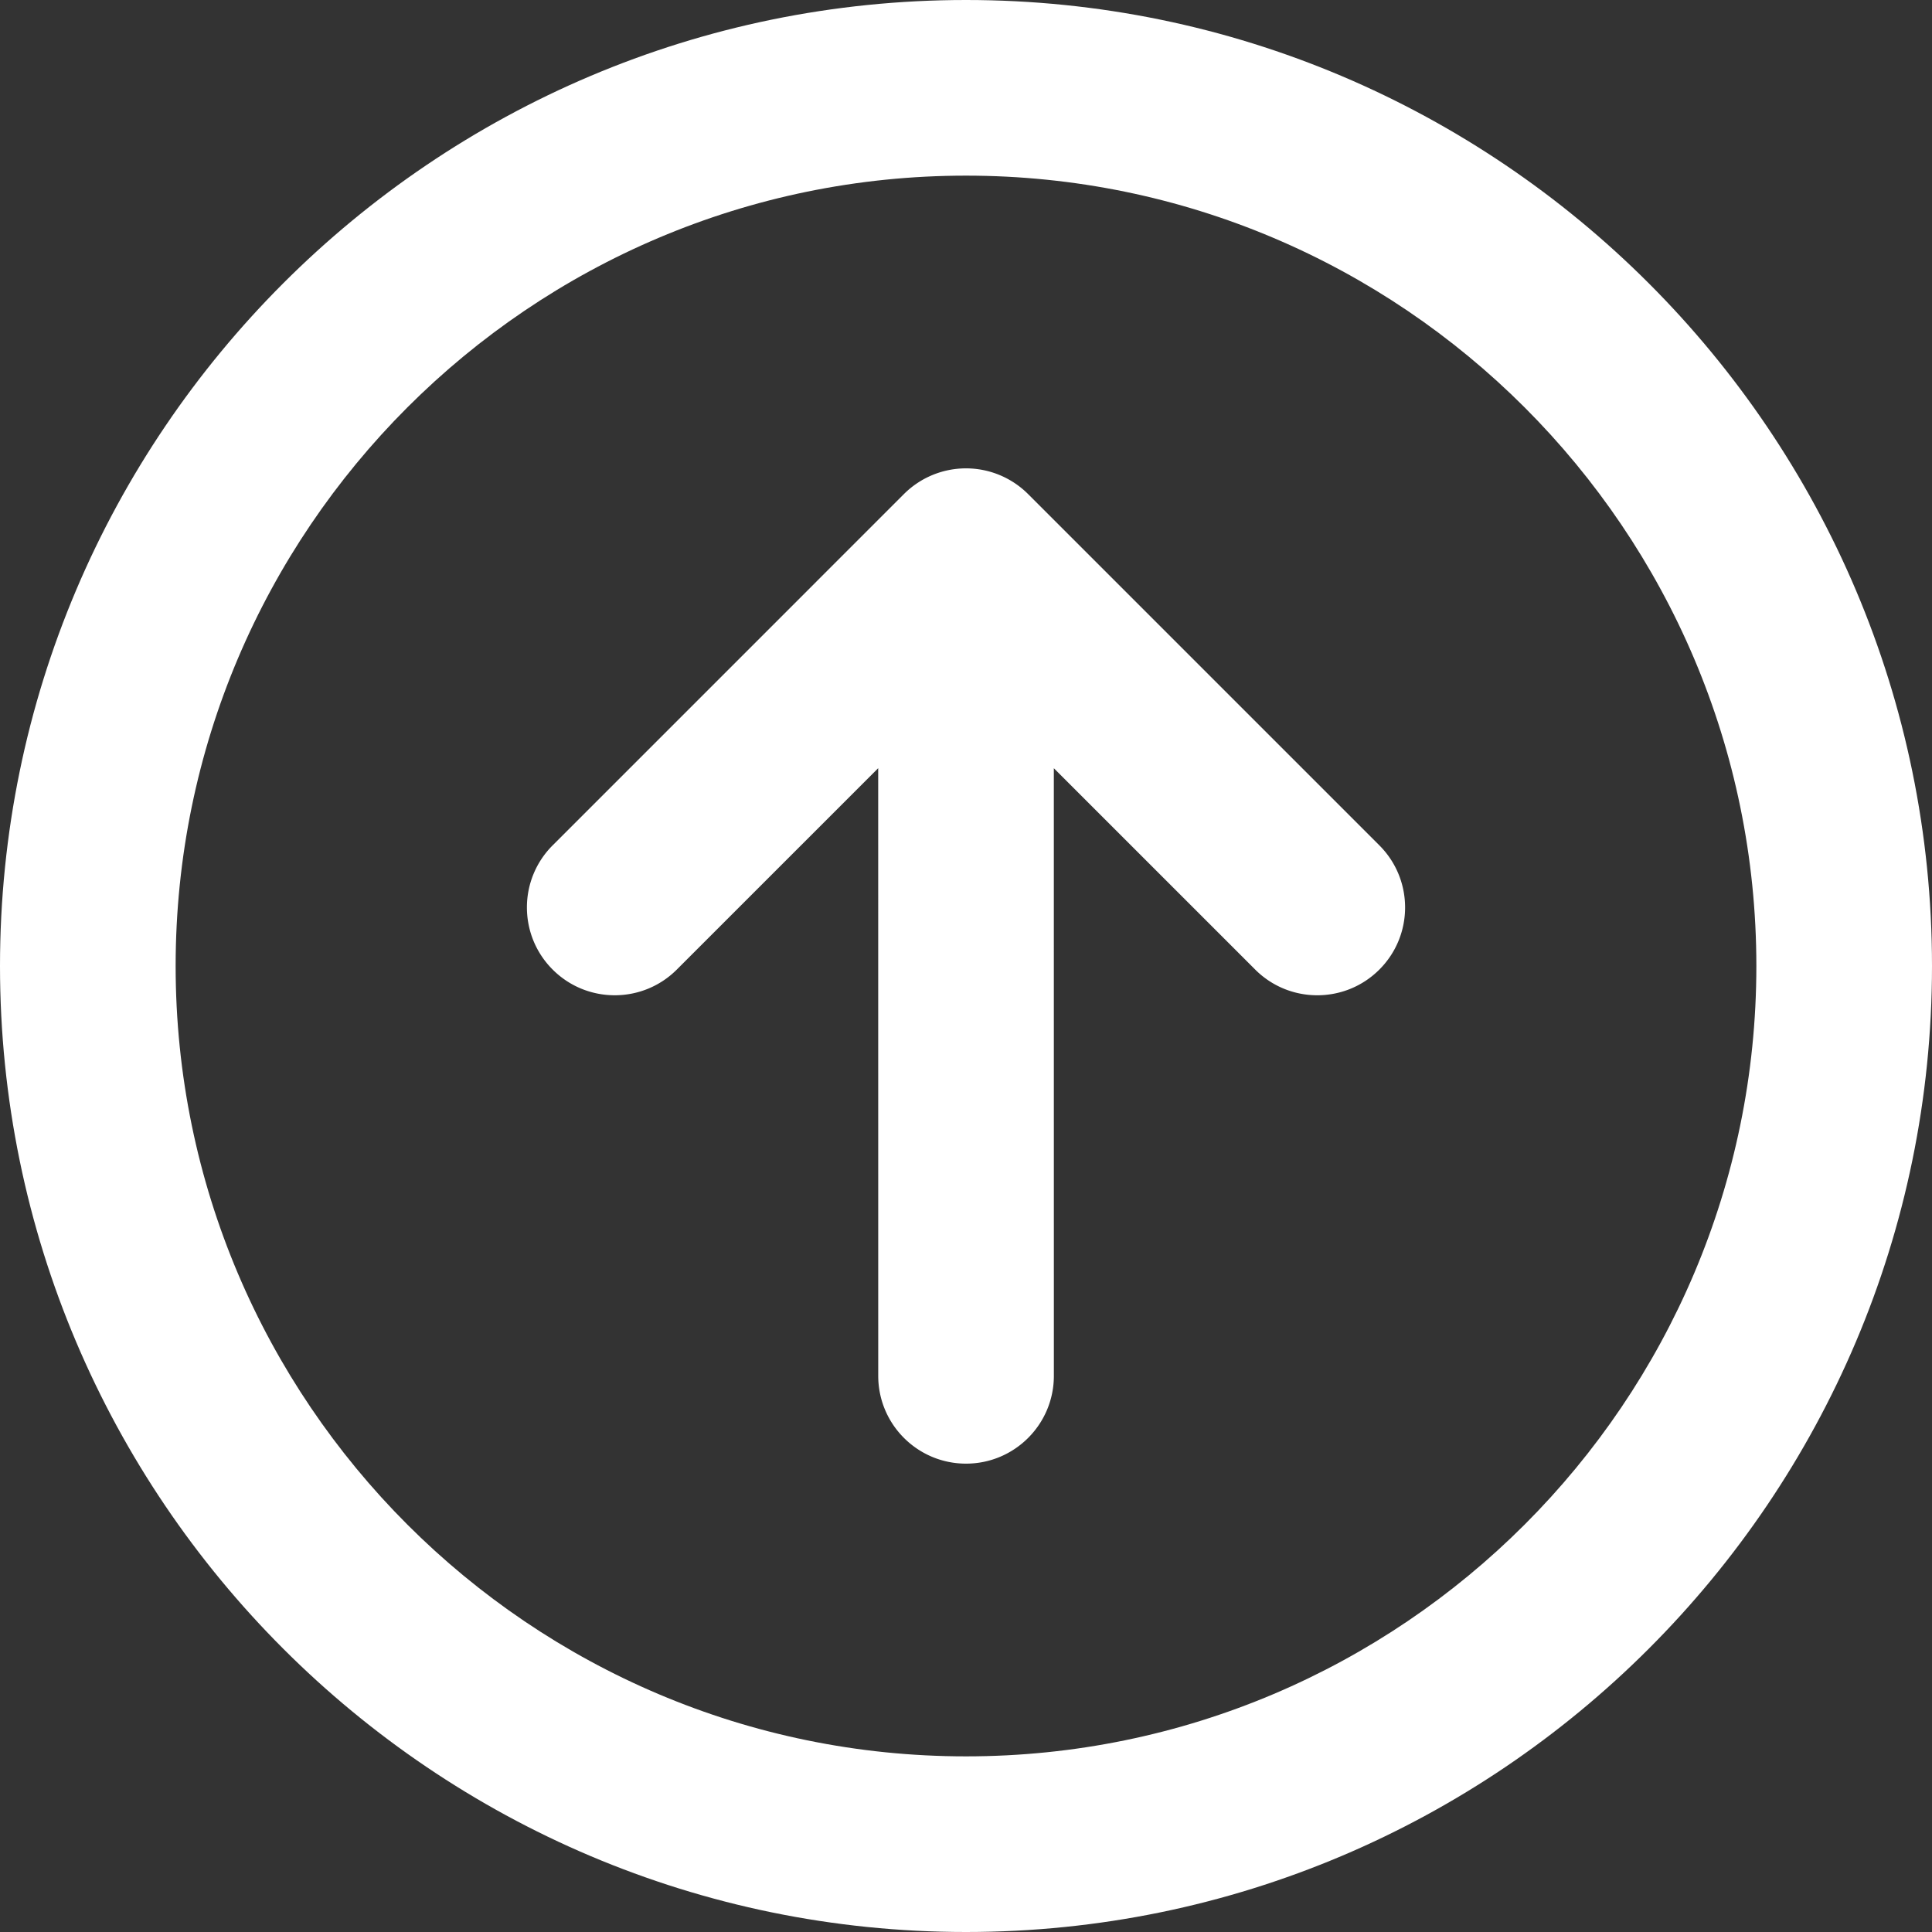 <svg xmlns="http://www.w3.org/2000/svg" viewBox="0 0 330 330" width="512" height="512"><rect x="0" y="0" width="330" height="330" fill="#333333" stroke="none"/><g fill="#fff"><path d="M330 165C330 74.019 255.981 0 165.001 0 74.02 0 0 74.019 0 165s74.02 165 165.001 165C255.981 330 330 255.981 330 165zm-300 0C30 90.56 90.561 30 165.001 30 239.439 30 300 90.56 300 165s-60.561 135-134.999 135C90.561 300 30 239.439 30 165z"/><path d="M180.008 234.999l-.006-103.784 34.393 34.392c5.857 5.858 15.355 5.858 21.213 0 5.857-5.857 5.857-15.355 0-21.213l-60.001-60a14.998 14.998 0 0 0-21.213 0l-59.999 60A14.95 14.95 0 0 0 90.002 155c0 3.839 1.465 7.678 4.393 10.606 5.857 5.858 15.355 5.858 21.213 0l34.395-34.395.006 103.79c0 8.284 6.717 14.999 15.001 14.999 8.283-.001 14.998-6.717 14.998-15.001z"/></g></svg>